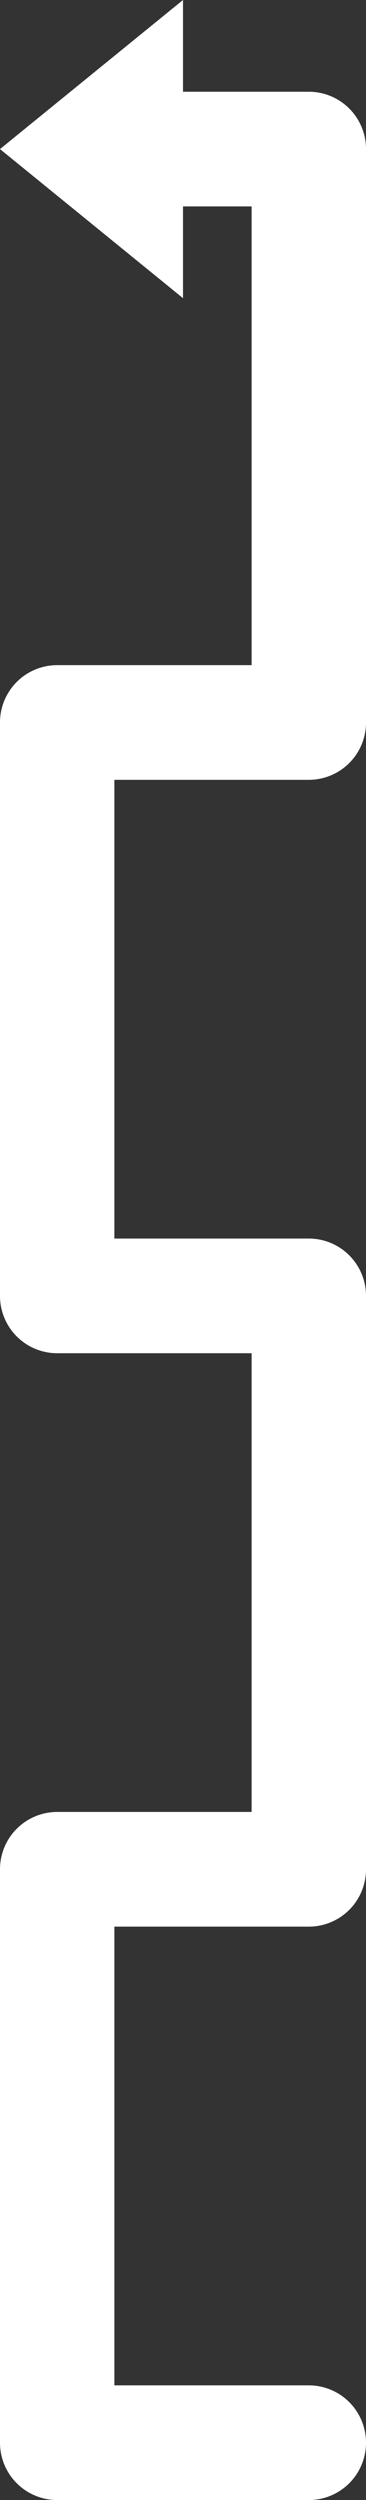 <svg width="32" height="218" viewBox="0 0 32 218" fill="none" xmlns="http://www.w3.org/2000/svg">
    <rect x="0" y="0" width="32" height="218" fill="#333333" stroke="none"/>
    <polygon points="0,13 16,0 16,26" fill="white"/>
    <polyline points="27,213 5,213 5,163 27,163 27,113 5,113 5,63 27,63 27,13 14,13" stroke="white" stroke-width="10" stroke-linejoin="round" stroke-linecap="round"/>
    <polygon points="3,13 14,4 14,22" fill="white"/>
    <polyline points="27,213 5,213 5,163 27,163 27,113 5,113 5,63 27,63 27,13 14,13" stroke="white" stroke-width="6" stroke-linejoin="round" stroke-linecap="round"/>
</svg>

